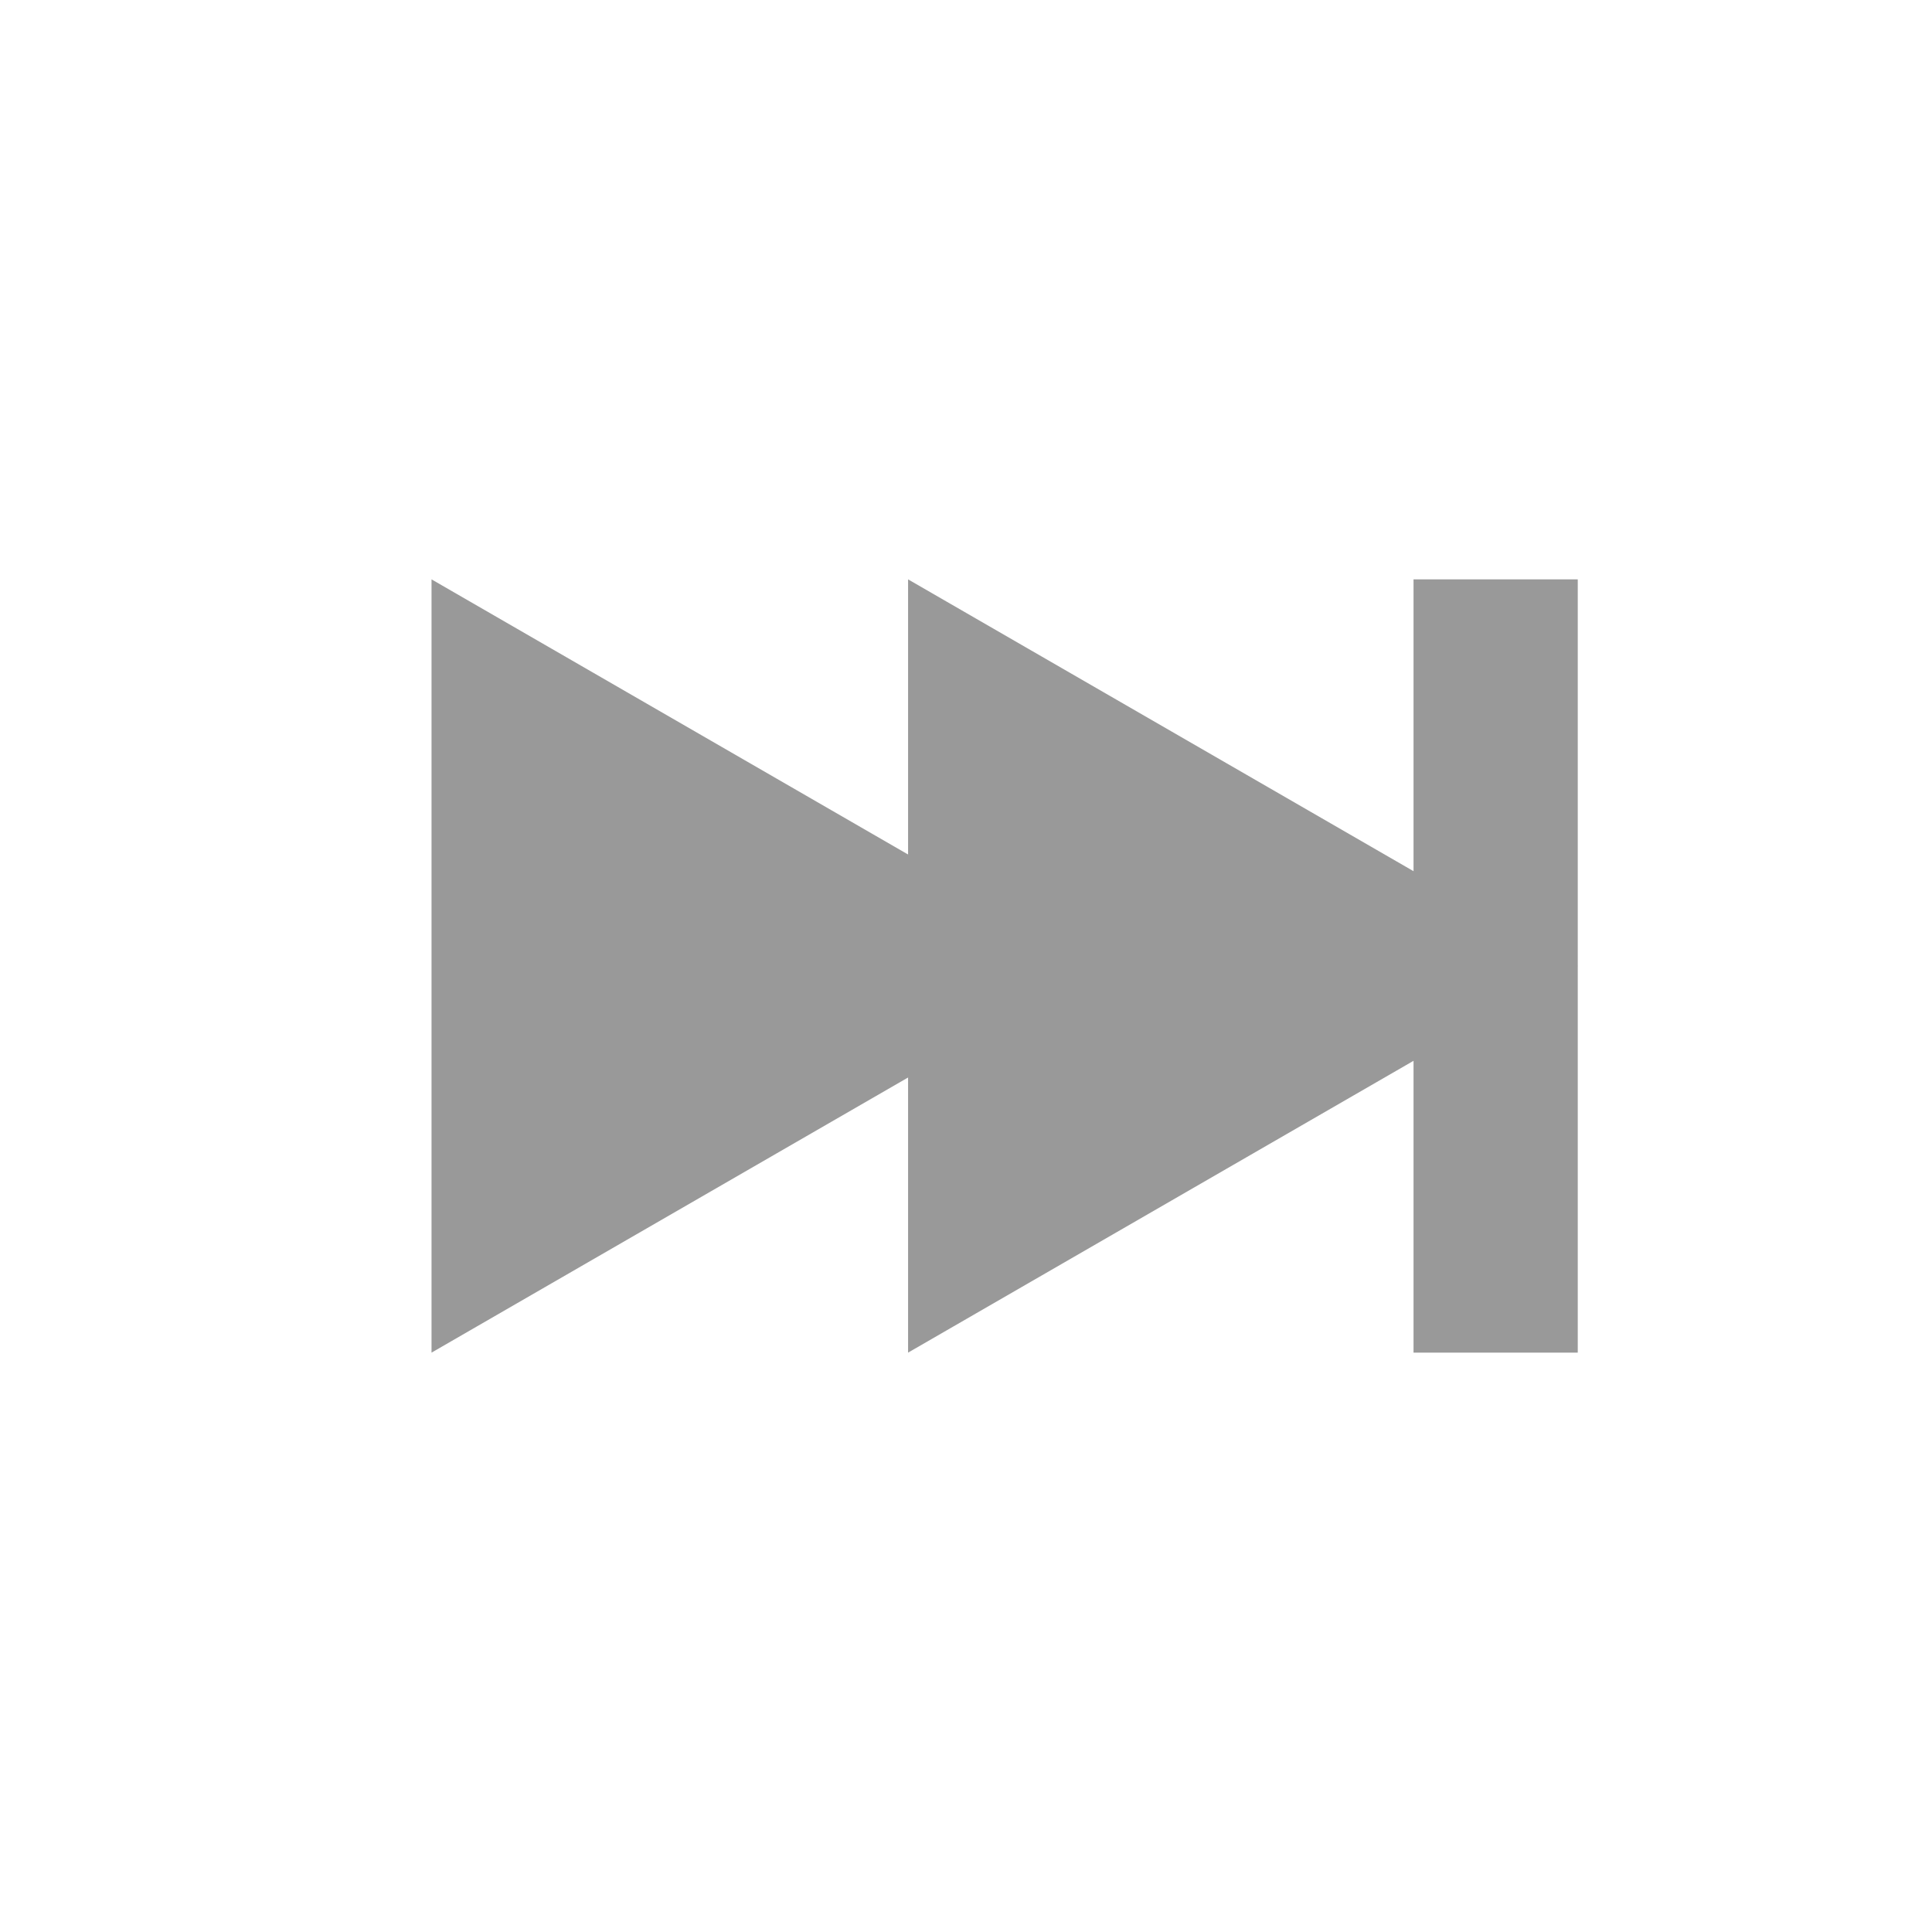 <?xml version="1.0" encoding="utf-8"?>
<!-- Generator: Adobe Illustrator 16.0.0, SVG Export Plug-In . SVG Version: 6.00 Build 0)  -->
<!DOCTYPE svg PUBLIC "-//W3C//DTD SVG 1.1//EN" "http://www.w3.org/Graphics/SVG/1.1/DTD/svg11.dtd">
<svg version="1.1" id="Layer_1" xmlns="http://www.w3.org/2000/svg" xmlns:xlink="http://www.w3.org/1999/xlink" x="0px" y="0px"
	 width="50px" height="50px" viewBox="0 0 50 50" enable-background="new 0 0 50 50" xml:space="preserve">
<g>
	<polygon fill="#999999" points="11.168,14.994 28.499,25 11.168,35.006 	"/>
	<polygon fill="#999999" points="23.501,14.994 40.832,25 23.501,35.006 	"/>
	<rect x="36.582" y="14.994" fill="#999999" width="4.25" height="20.012"/>
</g>
</svg>
